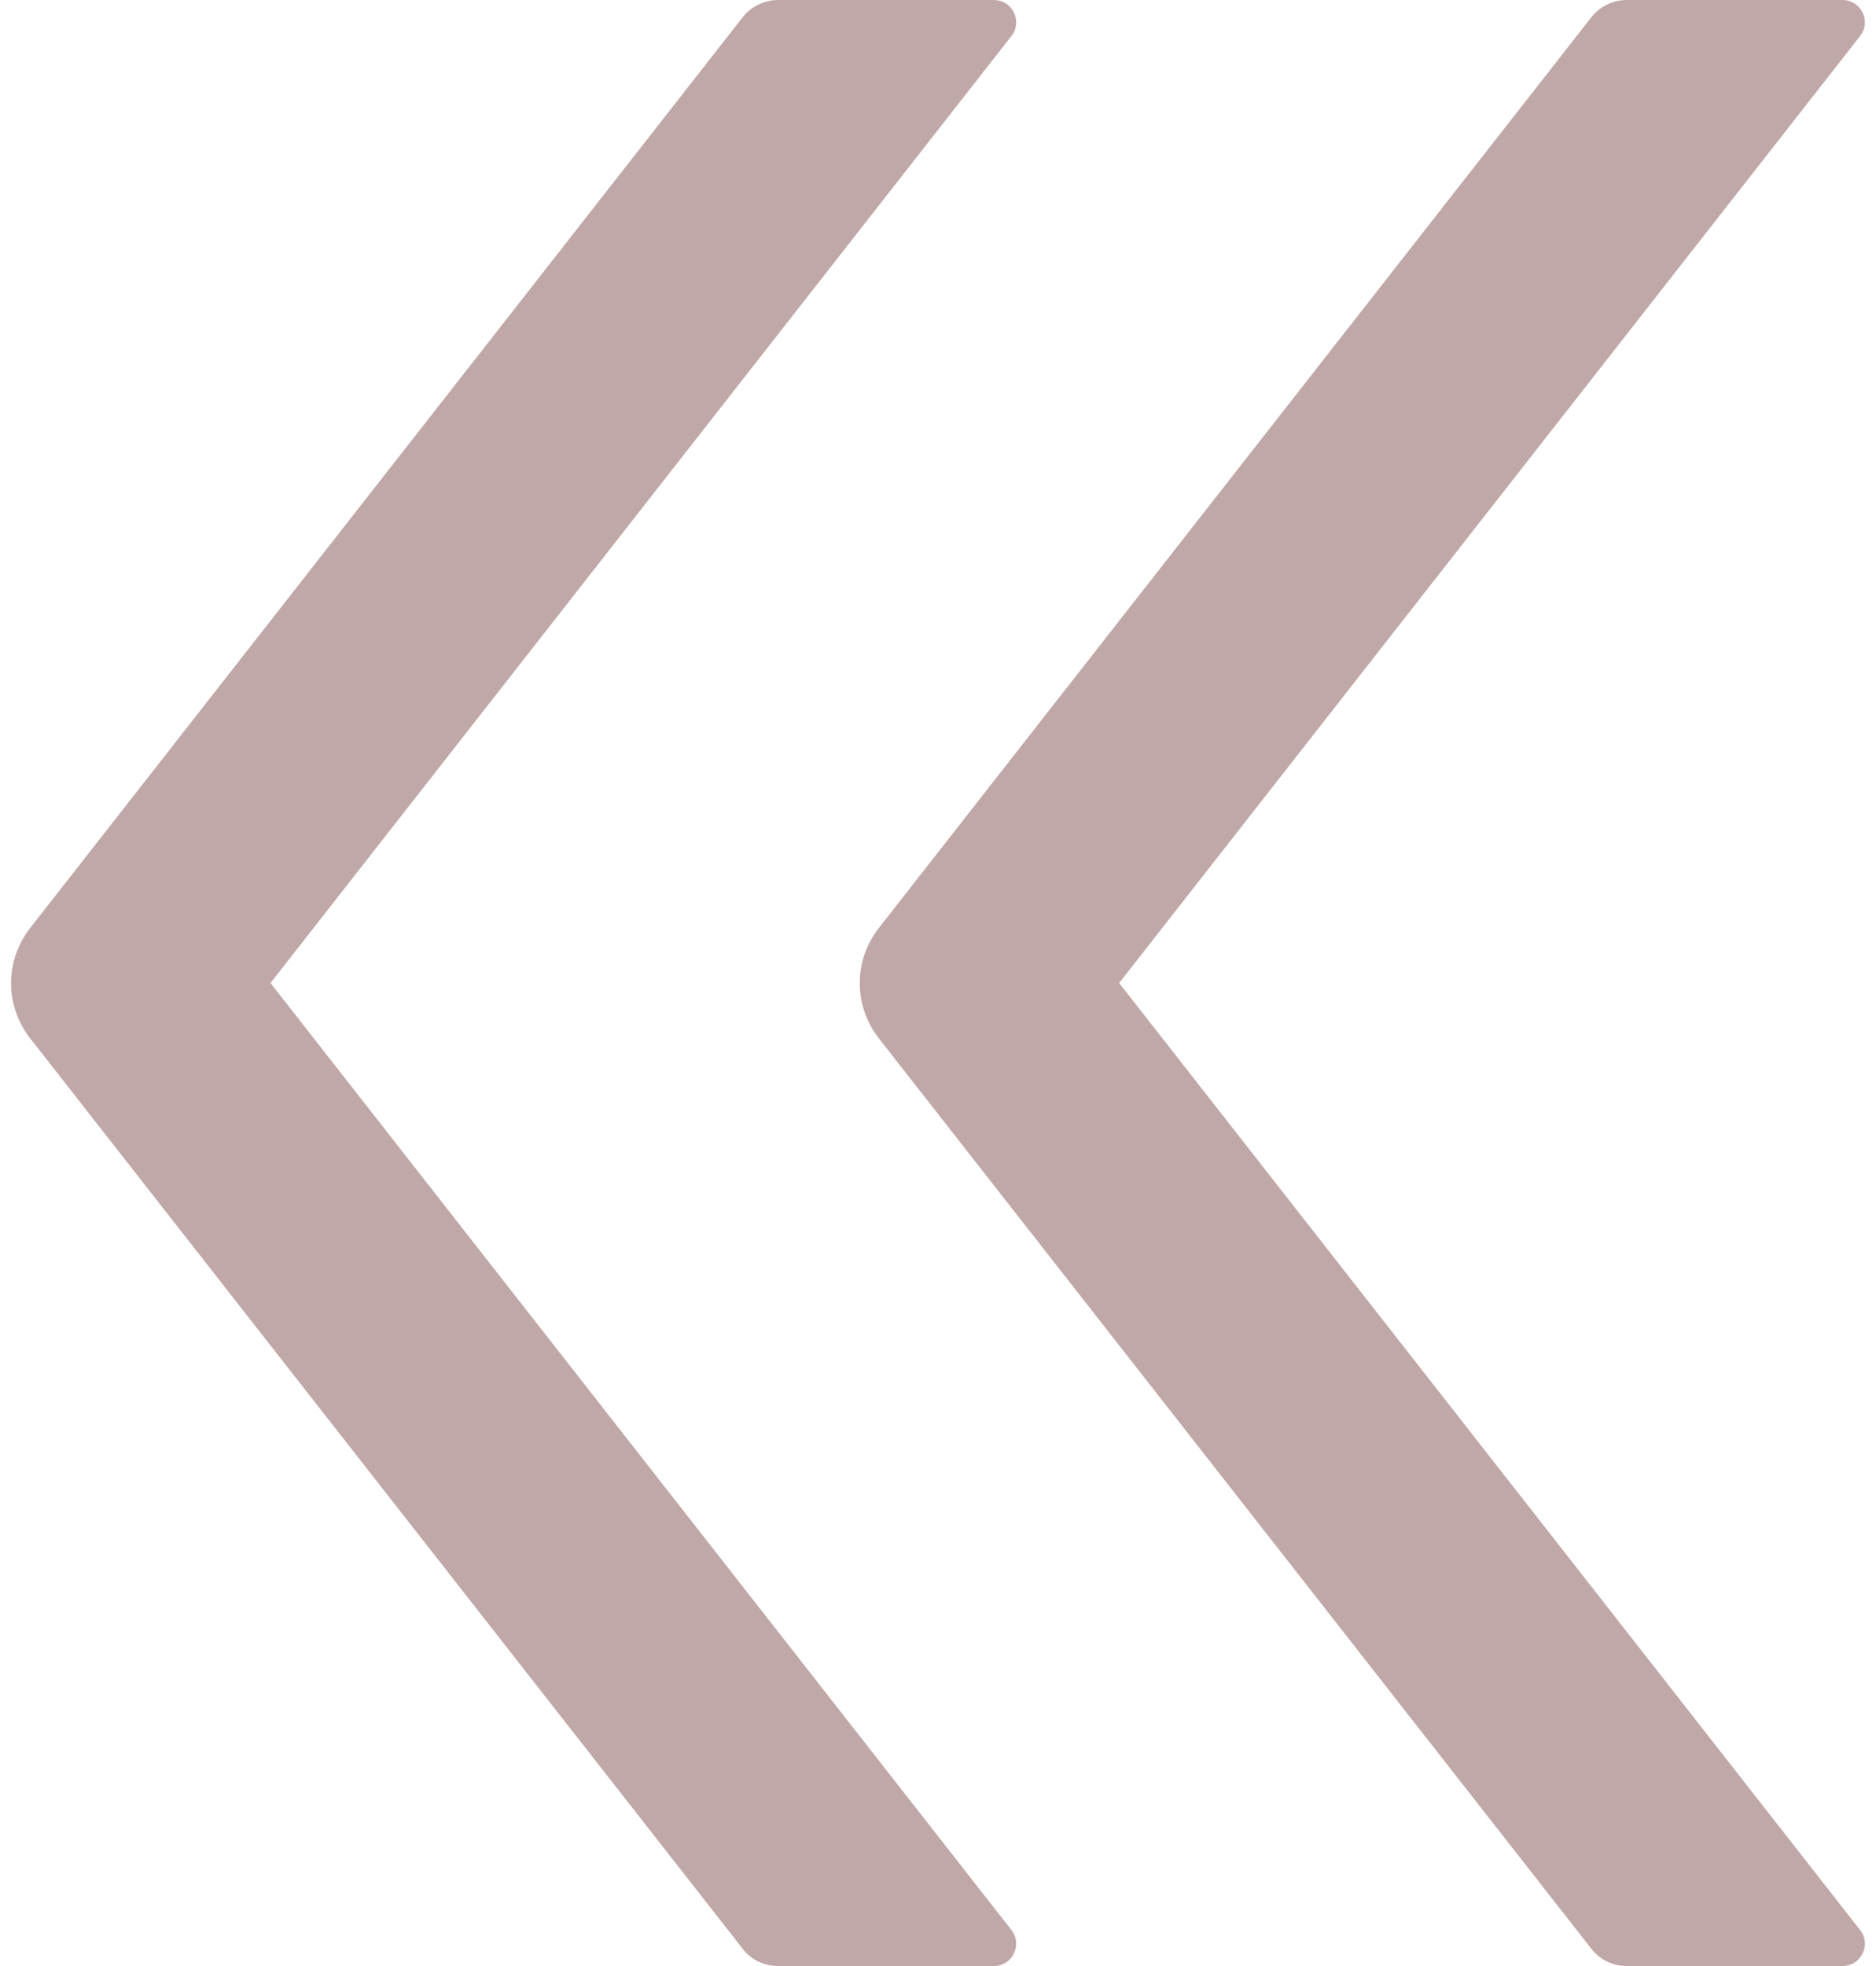 <svg width="42" height="44" viewBox="0 0 42 44" fill="none" xmlns="http://www.w3.org/2000/svg">
<path id="Vector" d="M6.056 22L22.644 0.806C22.9 0.481 22.669 0 22.25 0H17.419C17.113 0 16.819 0.144 16.631 0.381L0.675 20.769C0.399 21.121 0.248 21.555 0.248 22.003C0.248 22.451 0.399 22.885 0.675 23.238L16.631 43.619C16.819 43.862 17.113 44 17.419 44H22.25C22.669 44 22.9 43.519 22.644 43.194L6.056 22ZM25.056 22L41.644 0.806C41.9 0.481 41.669 0 41.25 0H36.419C36.112 0 35.819 0.144 35.631 0.381L19.675 20.769C19.399 21.121 19.248 21.555 19.248 22.003C19.248 22.451 19.399 22.885 19.675 23.238L35.631 43.619C35.819 43.862 36.112 44 36.419 44H41.25C41.669 44 41.9 43.519 41.644 43.194L25.056 22Z" fill="#C1A8A8"/>
</svg>
